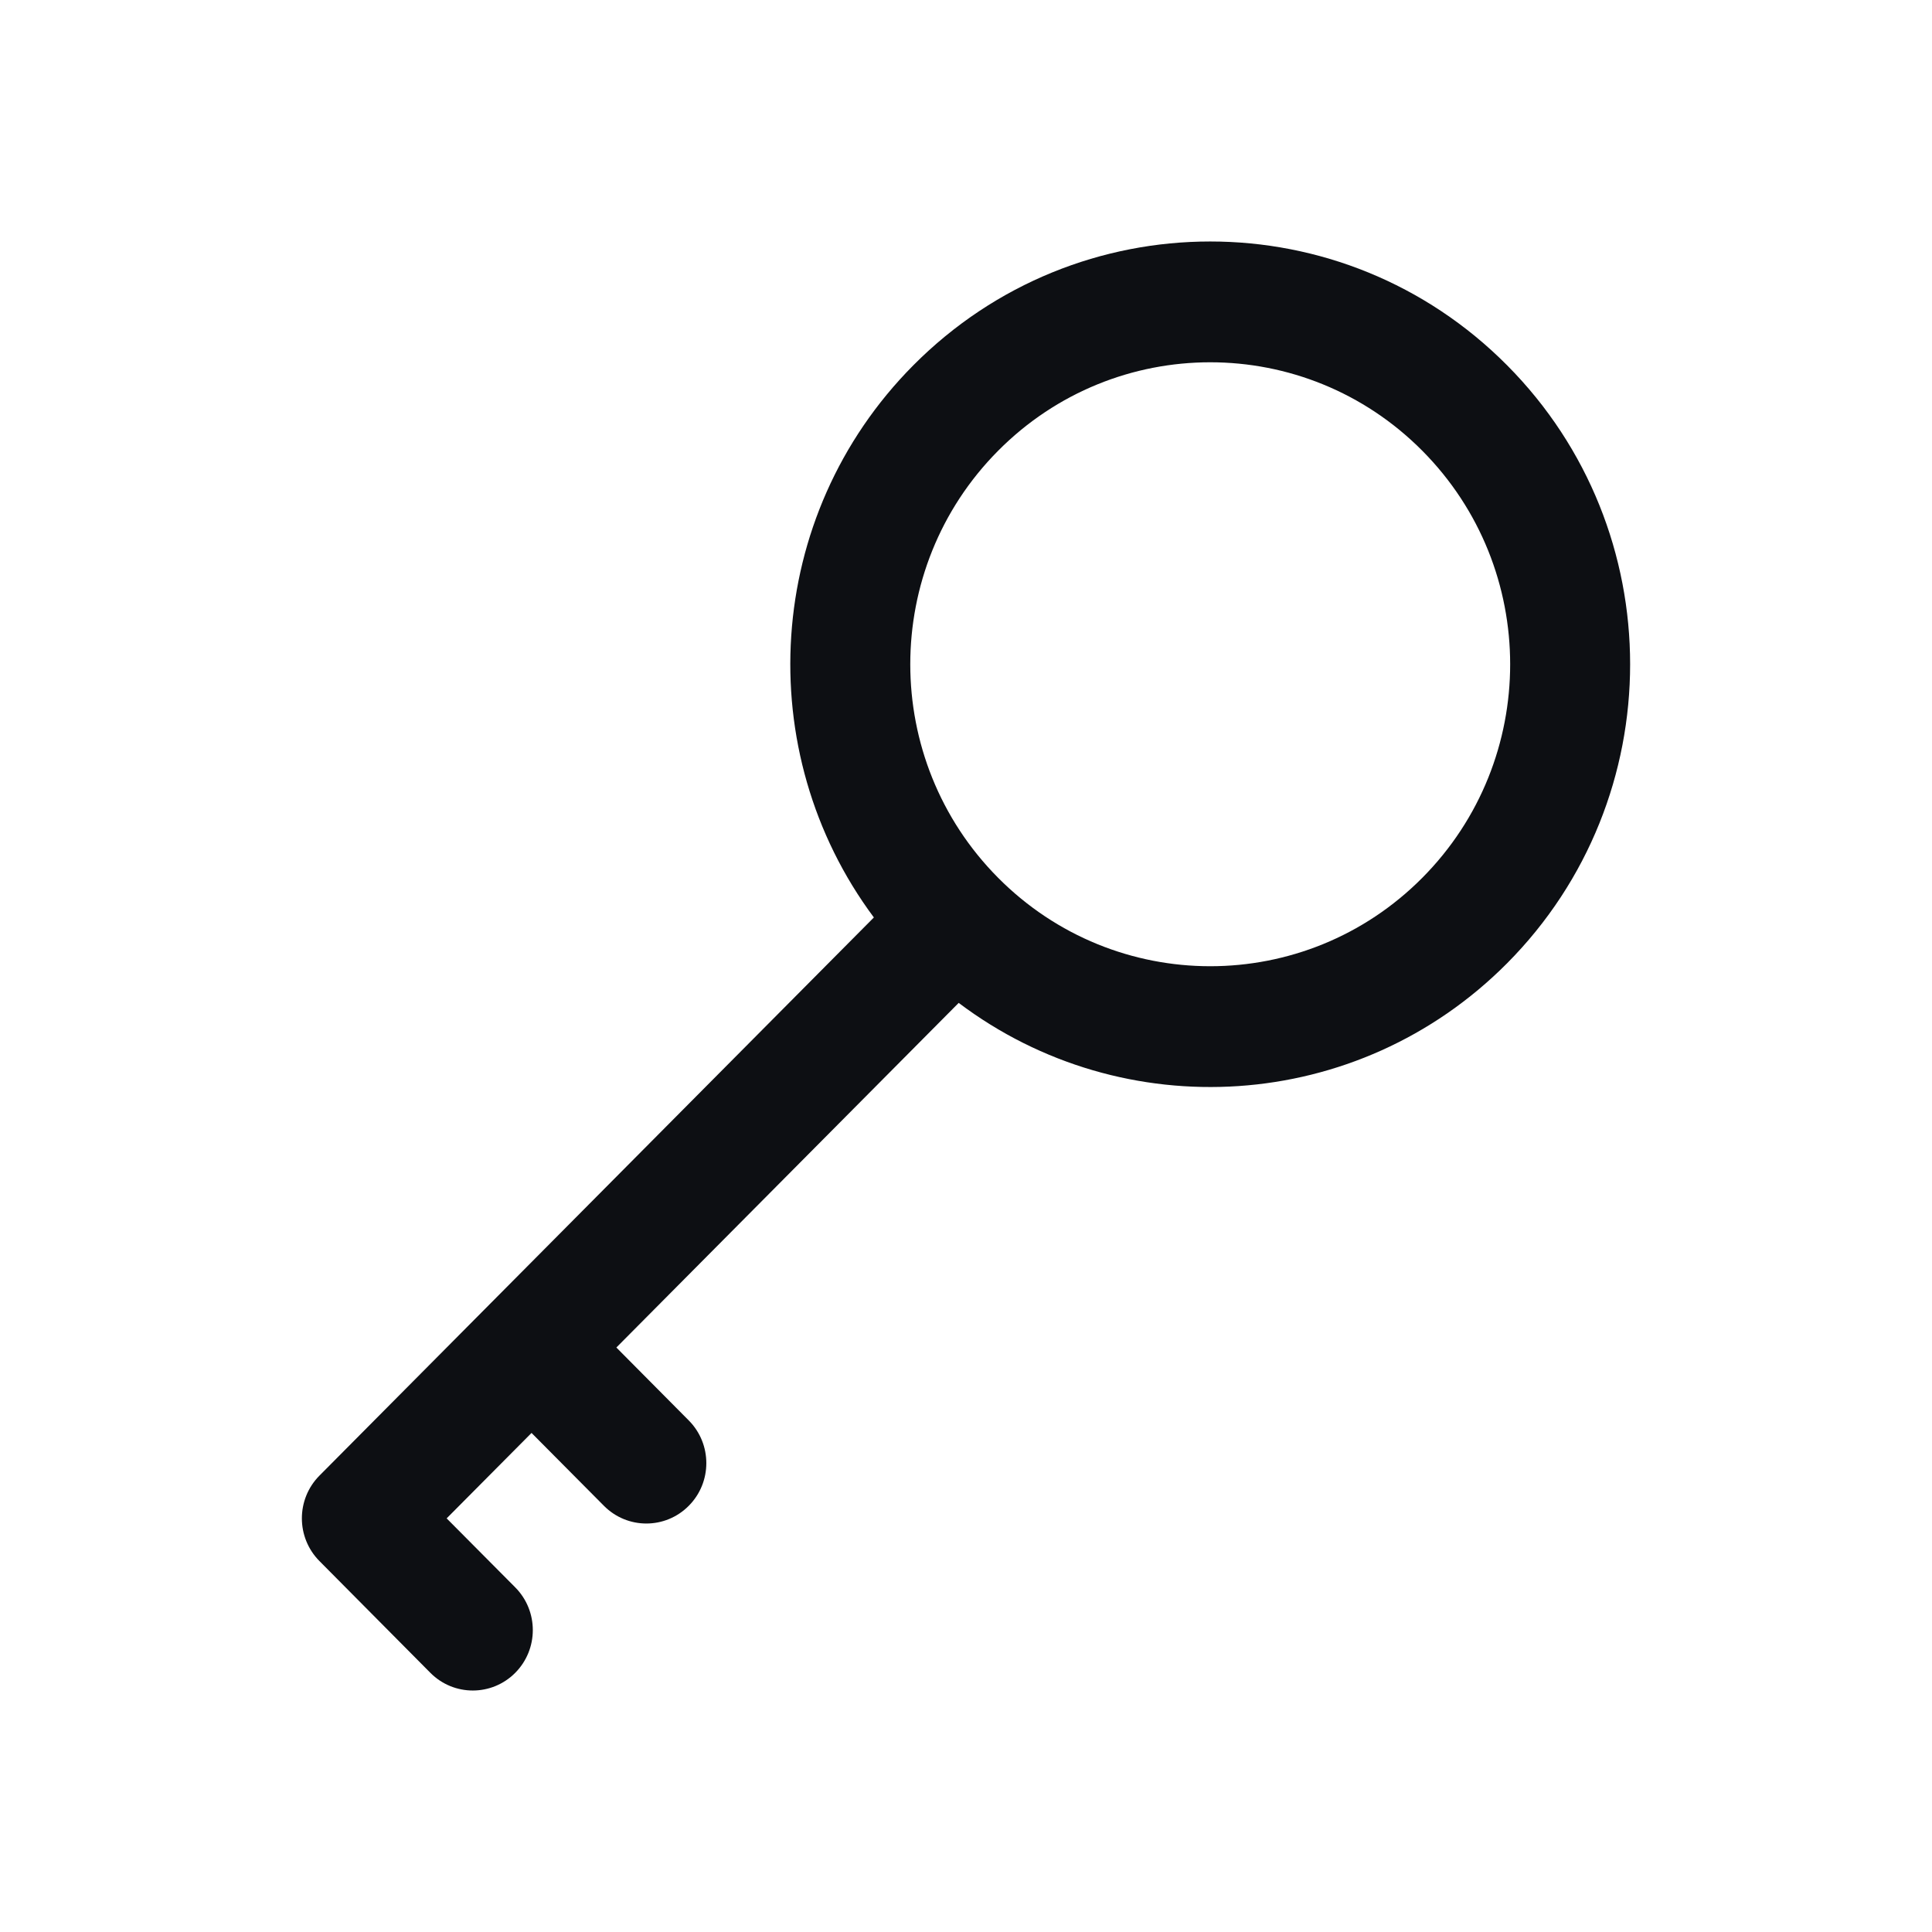 <svg width="32" height="32" viewBox="0 0 32 32" fill="none" xmlns="http://www.w3.org/2000/svg">
<path fill-rule="evenodd" clip-rule="evenodd" d="M16.532 14.539C18.472 16.492 21.618 16.492 23.558 14.539C25.498 12.586 25.498 9.419 23.558 7.466C21.618 5.512 18.472 5.512 16.532 7.466C14.592 9.419 14.592 12.586 16.532 14.539ZM15.879 16.611C18.603 18.667 22.485 18.448 24.963 15.954C27.679 13.219 27.679 8.785 24.963 6.051C22.247 3.316 17.843 3.316 15.127 6.051C12.649 8.545 12.432 12.453 14.474 15.196L5.291 24.441C4.903 24.832 4.903 25.465 5.291 25.856L7.128 27.707C7.516 28.098 8.146 28.098 8.534 27.707C8.922 27.316 8.922 26.683 8.534 26.292L7.398 25.149L8.804 23.734L10.003 24.941C10.391 25.332 11.02 25.332 11.408 24.941C11.796 24.551 11.796 23.917 11.408 23.527L10.209 22.319L15.879 16.611Z" fill="#0D0F13"/>
</svg>
